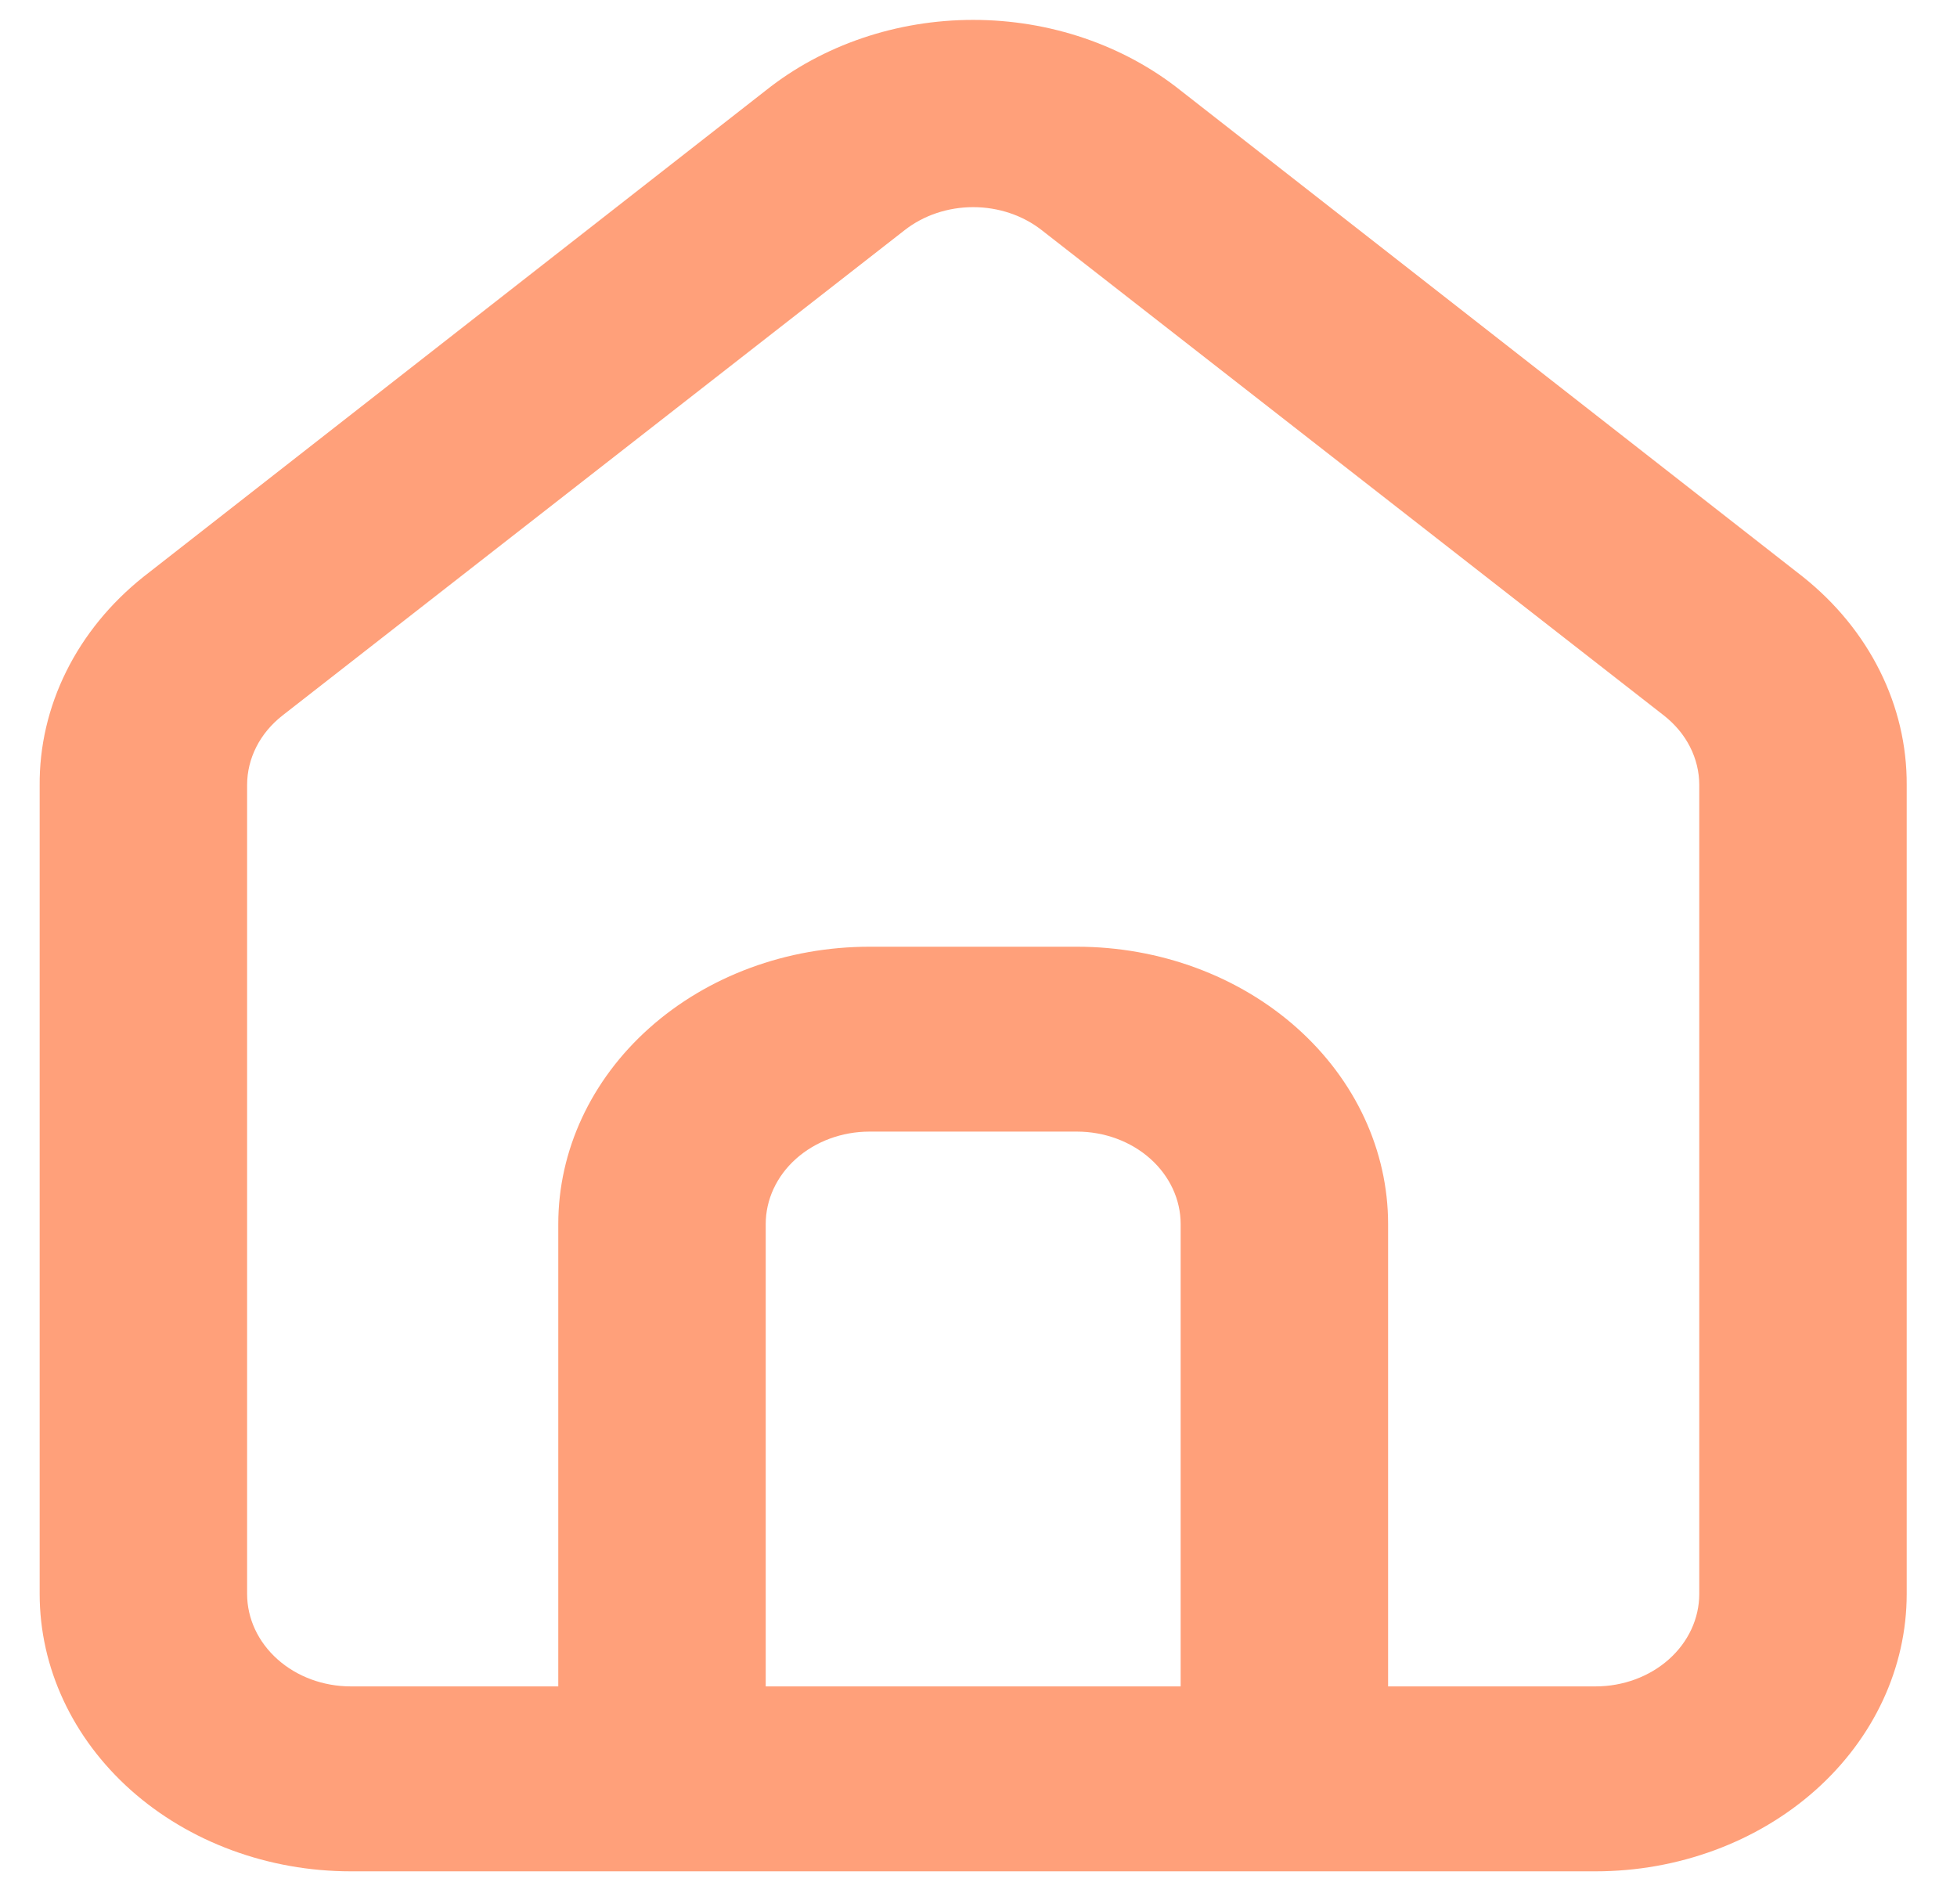 <svg width="37" height="36" viewBox="0 0 37 36" fill="none" xmlns="http://www.w3.org/2000/svg">
<path d="M34.088 10.905L22.322 1.711C21.243 0.851 19.847 0.376 18.4 0.376C16.953 0.376 15.556 0.851 14.477 1.711L2.711 10.905C2.088 11.402 1.591 12.011 1.253 12.692C0.915 13.373 0.743 14.111 0.75 14.855V30.132C0.75 31.523 1.37 32.856 2.473 33.84C3.576 34.823 5.073 35.376 6.633 35.376H30.166C31.726 35.376 33.223 34.823 34.326 33.84C35.429 32.856 36.049 31.523 36.049 30.132V14.838C36.053 14.096 35.88 13.362 35.542 12.684C35.204 12.006 34.709 11.4 34.088 10.905ZM22.322 31.88H14.477V23.14C14.477 22.677 14.684 22.232 15.052 21.904C15.42 21.577 15.918 21.392 16.439 21.392H20.361C20.881 21.392 21.38 21.577 21.747 21.904C22.115 22.232 22.322 22.677 22.322 23.14V31.88ZM32.127 30.132C32.127 30.596 31.921 31.04 31.553 31.368C31.185 31.696 30.686 31.88 30.166 31.88H26.244V23.14C26.244 21.75 25.624 20.416 24.521 19.433C23.417 18.449 21.921 17.897 20.361 17.897H16.439C14.878 17.897 13.382 18.449 12.278 19.433C11.175 20.416 10.555 21.75 10.555 23.14V31.88H6.633C6.113 31.88 5.614 31.696 5.247 31.368C4.879 31.04 4.672 30.596 4.672 30.132V14.838C4.672 14.59 4.732 14.344 4.847 14.118C4.962 13.892 5.13 13.691 5.339 13.527L17.105 4.35C17.463 4.07 17.923 3.916 18.4 3.916C18.876 3.916 19.336 4.07 19.694 4.35L31.46 13.527C31.669 13.691 31.837 13.892 31.952 14.118C32.067 14.344 32.127 14.59 32.127 14.838V30.132Z" fill="#FFA07A"/>
</svg>
